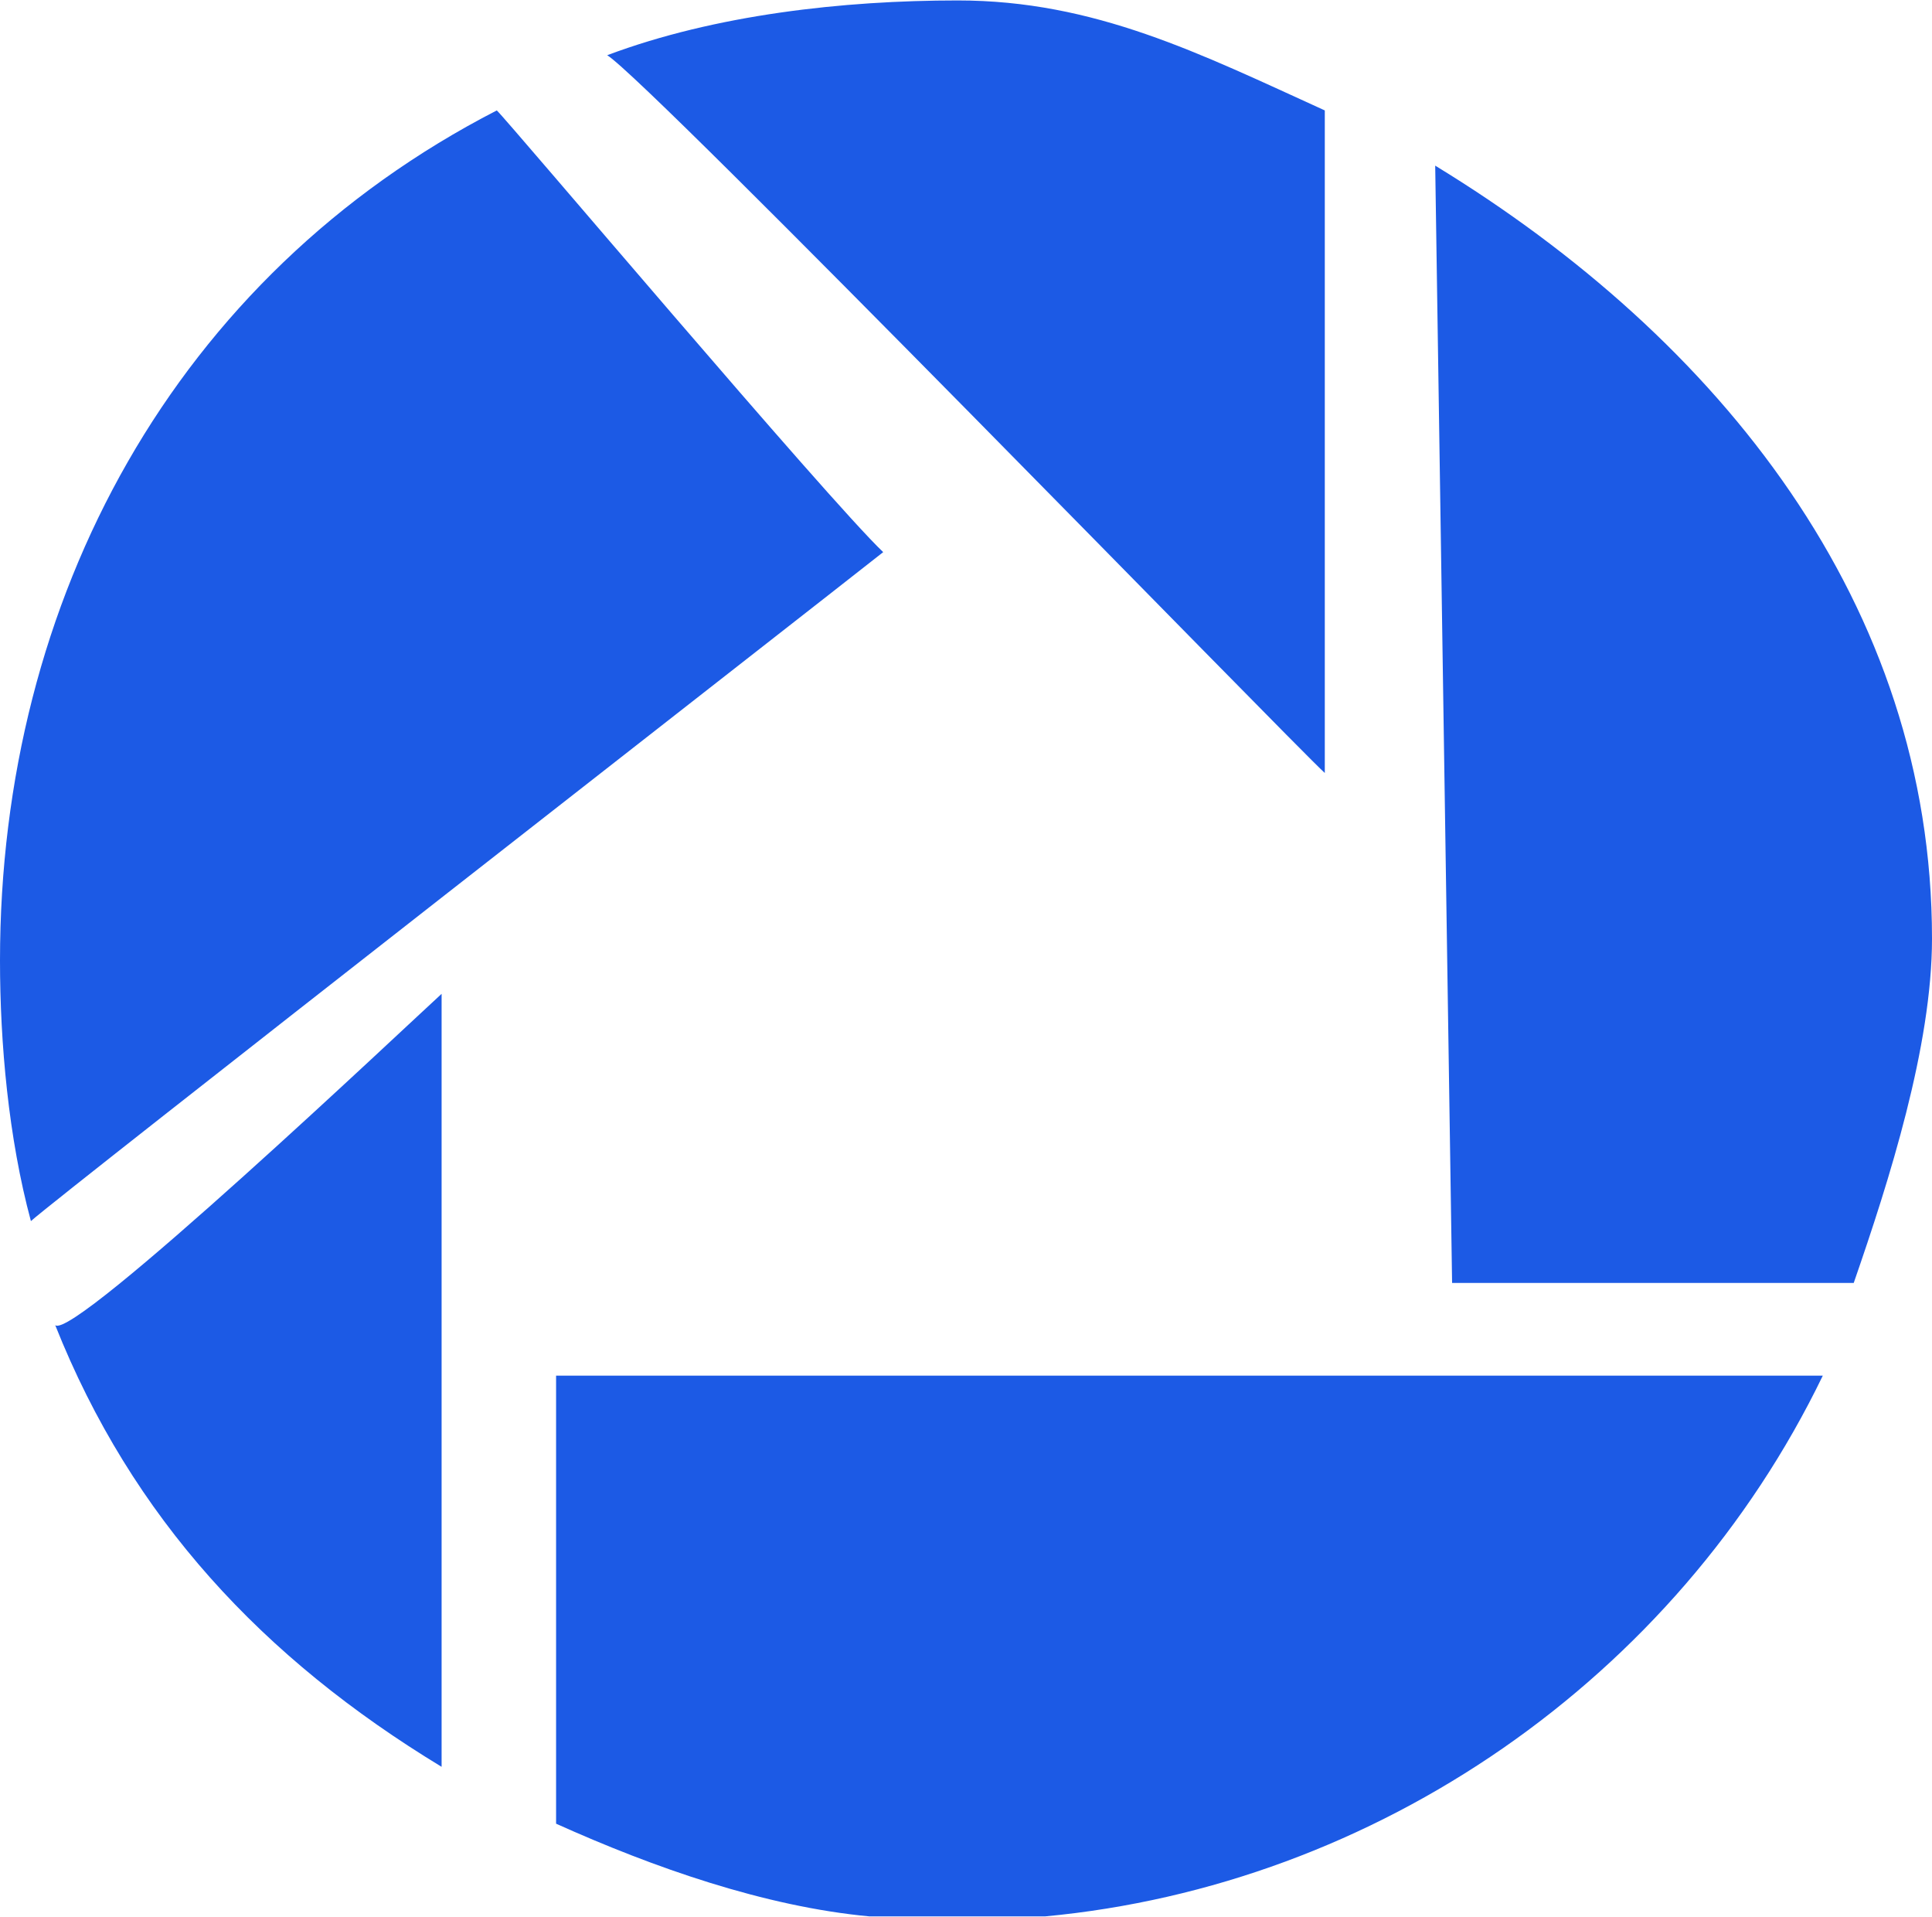 <?xml version="1.0" encoding="utf-8"?>
<!-- Generator: Adobe Illustrator 17.0.0, SVG Export Plug-In . SVG Version: 6.00 Build 0)  -->
<!DOCTYPE svg PUBLIC "-//W3C//DTD SVG 1.1//EN" "http://www.w3.org/Graphics/SVG/1.1/DTD/svg11.dtd">
<svg version="1.1" id="图层_1" xmlns="http://www.w3.org/2000/svg" xmlns:xlink="http://www.w3.org/1999/xlink" x="0px" y="0px"
	 width="35px" height="34.72px" viewBox="0 0 35 34.72" enable-background="new 0 0 35 34.72" xml:space="preserve">
<path fill="#1C5AE5" d="M33.582,23.236h-7.276L26,3c5.162,3.149,9,7.956,9,14C35,18.947,34.225,21.381,33.582,23.236z M11,1
	c1.957-0.735,4.281-0.992,6.349-0.992C19.834,0.008,21.735,0.97,24,2v12C23.408,13.461,11.772,1.479,11,1z M0.56,22.116
	C0.153,20.609,0,18.888,0,17.397C0,10.84,3.175,4.997,9,2c0.198,0.181,5.997,7.048,7,8C14.77,10.972,1.029,21.687,0.56,22.116z
	 M8,32c-3.239-1.965-5.61-4.506-7-8c0.32,0.303,6.42-5.472,7-6V32z M18.932,34.709h-3.181c-1.898-0.177-3.913-0.885-5.677-1.679
	c0-0.25,0-7.753,0-8.115c0.373,0,22.322,0,22.948,0C30.363,30.411,24.926,34.149,18.932,34.709z"/>
</svg>
